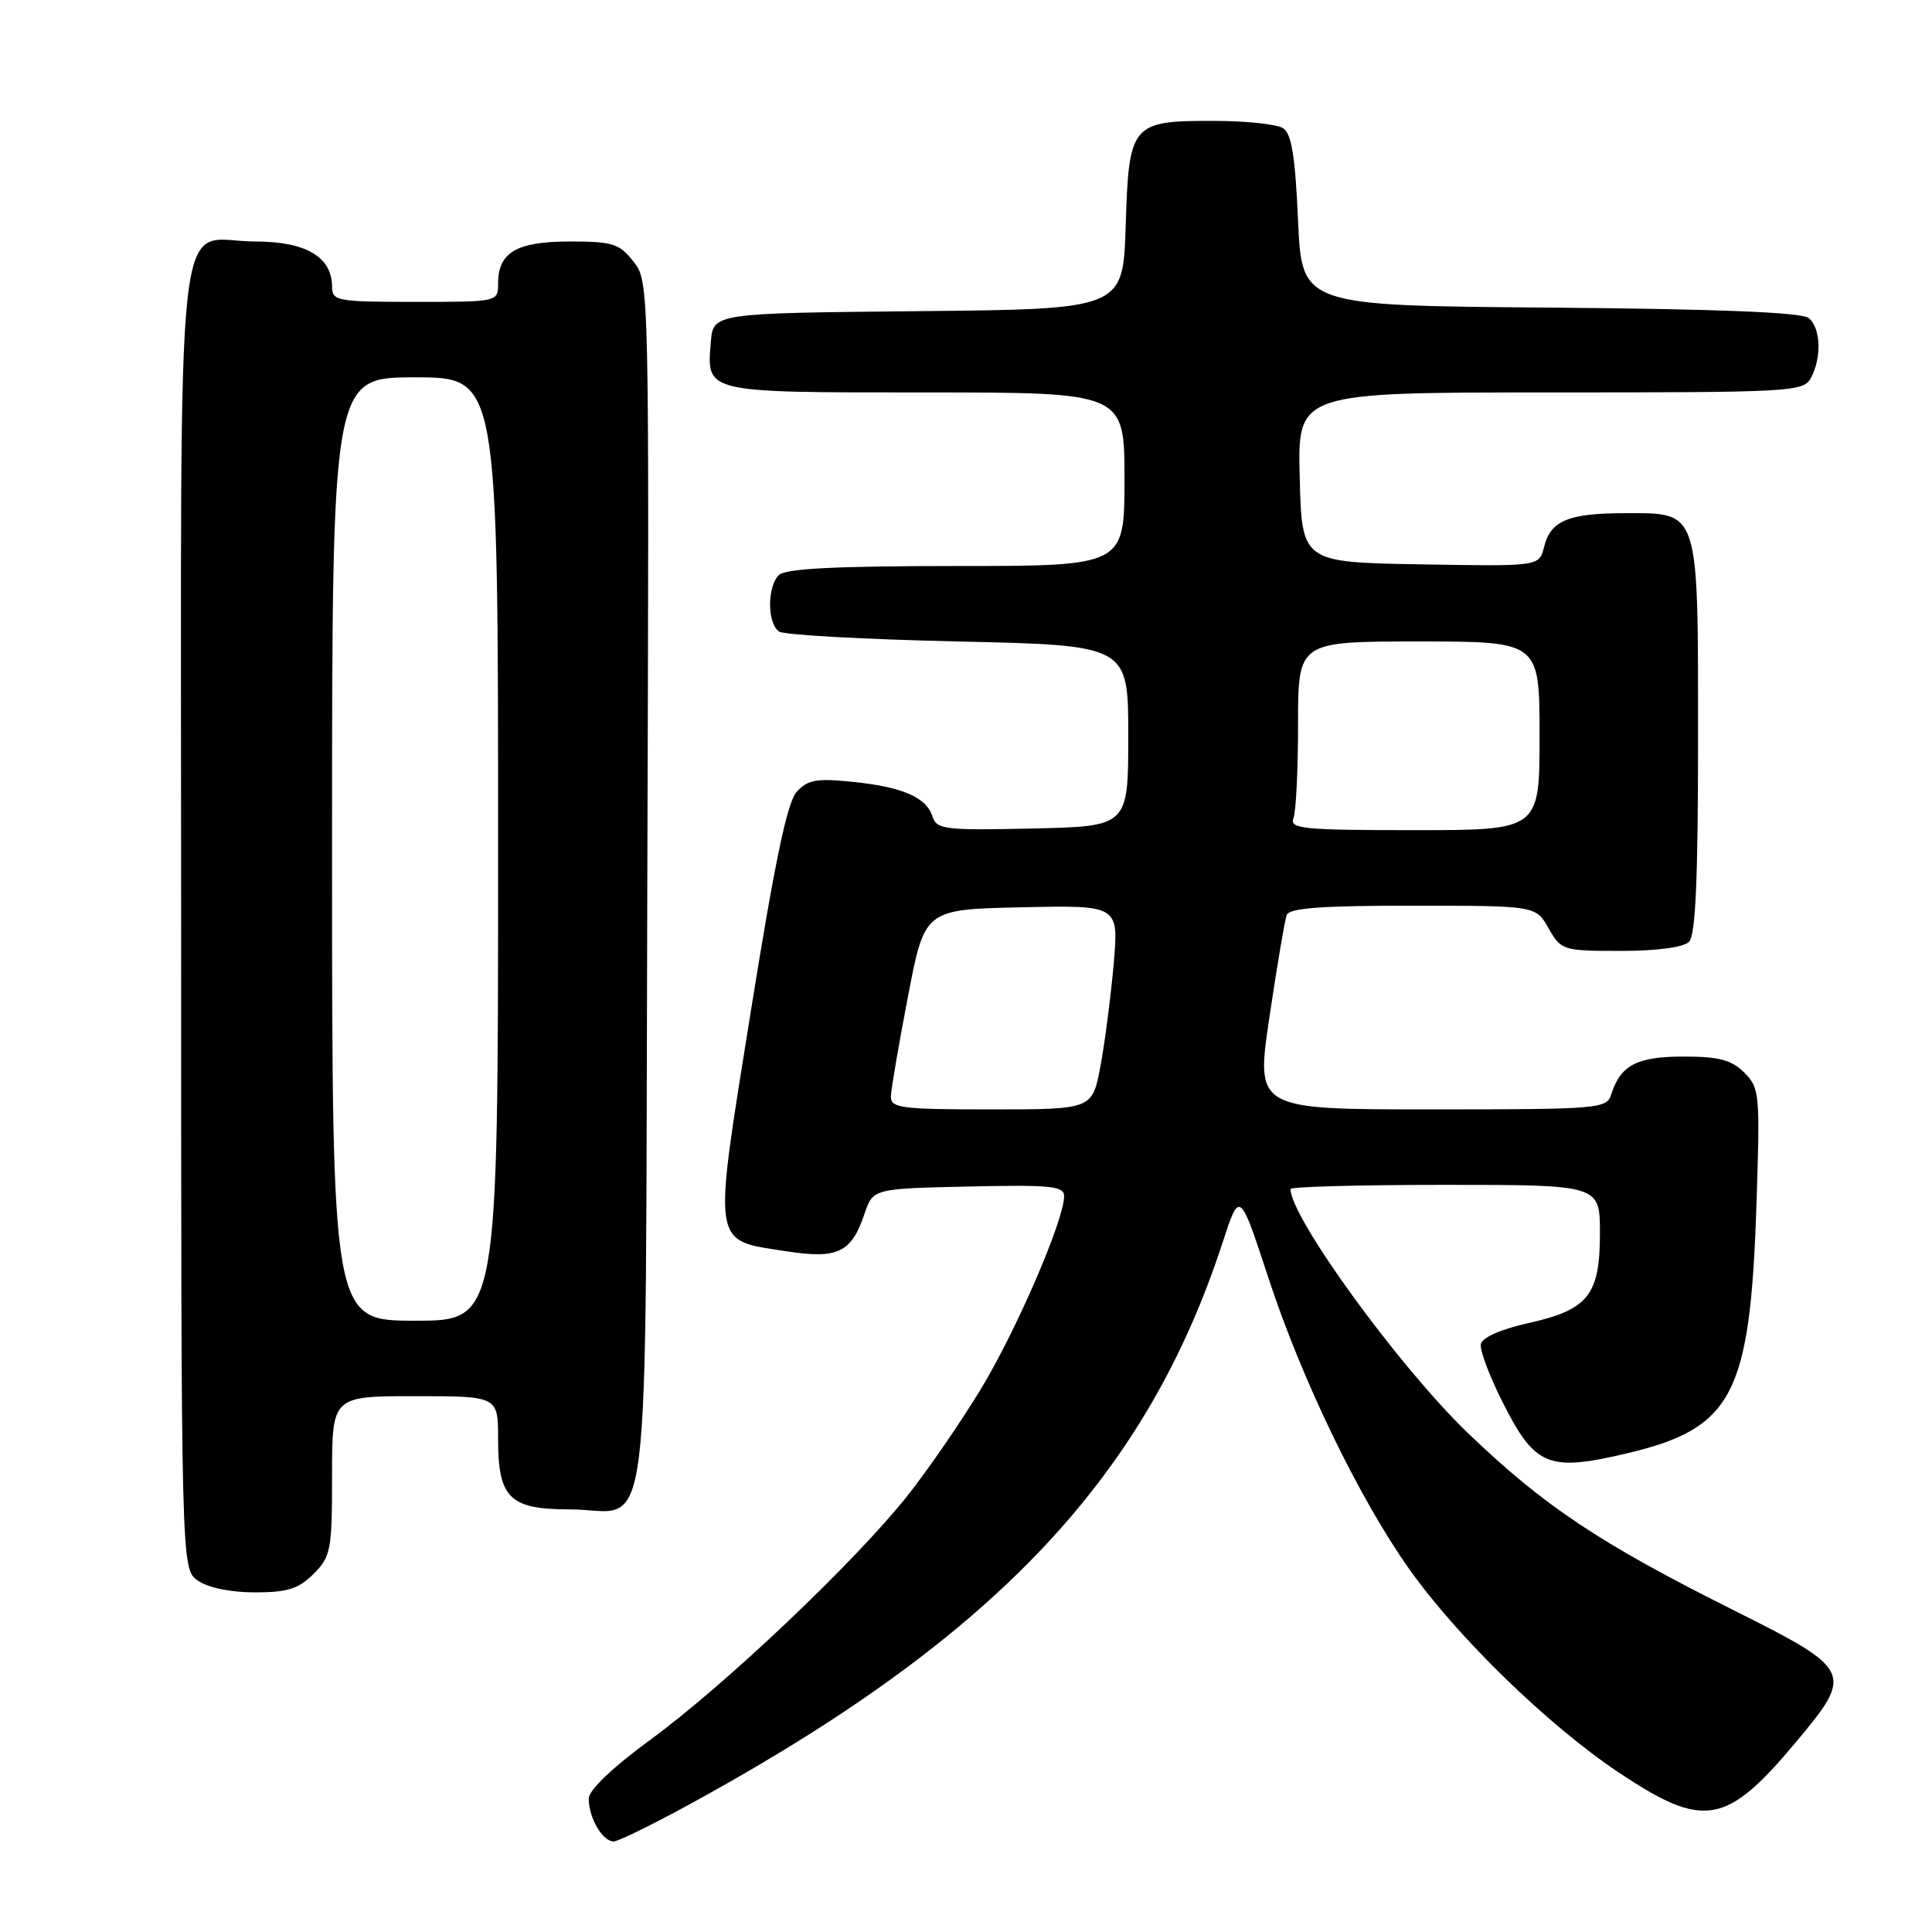 <?xml version="1.0" encoding="UTF-8" standalone="no"?>
<!DOCTYPE svg PUBLIC "-//W3C//DTD SVG 1.1//EN" "http://www.w3.org/Graphics/SVG/1.1/DTD/svg11.dtd" >
<svg xmlns="http://www.w3.org/2000/svg" xmlns:xlink="http://www.w3.org/1999/xlink" version="1.1" viewBox="0 0 256 256">
 <g >
 <path fill="currentColor"
d=" M 93.52 237.90 C 132.37 216.33 152.01 195.31 162.01 164.61 C 164.26 157.72 164.26 157.72 168.08 169.36 C 172.52 182.89 180.13 198.61 186.76 207.95 C 193.17 216.98 205.15 228.62 214.41 234.81 C 225.78 242.41 228.72 241.91 238.02 230.78 C 245.66 221.65 245.47 221.25 229.75 213.38 C 211.97 204.49 204.58 199.56 194.54 189.92 C 185.42 181.17 171.00 161.33 171.00 157.55 C 171.00 157.25 180.22 157.00 191.50 157.00 C 212.00 157.00 212.00 157.00 212.00 163.39 C 212.00 171.61 210.46 173.55 202.50 175.32 C 198.85 176.13 196.39 177.23 196.22 178.11 C 196.06 178.91 197.41 182.47 199.22 186.03 C 203.41 194.29 205.22 195.02 215.52 192.59 C 229.58 189.28 231.89 184.88 232.73 159.88 C 233.23 144.91 233.17 144.17 231.13 142.13 C 229.44 140.44 227.79 140.00 223.07 140.00 C 216.90 140.00 214.73 141.14 213.50 145.01 C 212.89 146.92 211.96 147.00 189.62 147.00 C 166.38 147.00 166.38 147.00 168.21 134.75 C 169.21 128.01 170.24 121.94 170.49 121.25 C 170.82 120.32 175.10 120.00 187.22 120.01 C 203.50 120.01 203.50 120.01 205.20 123.01 C 206.87 125.93 207.08 126.00 214.75 126.00 C 219.52 126.00 223.07 125.53 223.80 124.80 C 224.67 123.93 225.00 116.58 225.00 98.02 C 225.00 67.26 225.24 68.00 215.38 68.00 C 207.81 68.00 205.47 68.97 204.59 72.50 C 203.95 75.05 203.95 75.05 188.22 74.78 C 172.50 74.50 172.50 74.50 172.22 63.25 C 171.93 52.00 171.93 52.00 205.43 52.00 C 237.53 52.00 238.97 51.92 239.96 50.07 C 241.41 47.37 241.26 43.46 239.66 42.14 C 238.76 41.39 227.67 40.94 205.41 40.76 C 172.50 40.50 172.50 40.50 172.00 29.21 C 171.62 20.67 171.14 17.69 170.00 16.98 C 169.18 16.46 165.10 16.02 160.94 16.02 C 149.89 15.99 149.58 16.37 149.16 29.90 C 148.82 40.97 148.82 40.97 121.66 41.23 C 94.50 41.50 94.50 41.50 94.19 45.32 C 93.63 52.09 93.24 52.00 122.62 52.00 C 149.00 52.00 149.00 52.00 149.00 63.50 C 149.00 75.00 149.00 75.00 126.70 75.00 C 110.69 75.00 104.06 75.34 103.20 76.20 C 101.63 77.77 101.66 82.66 103.25 83.69 C 103.94 84.14 114.62 84.72 127.00 85.00 C 149.50 85.50 149.50 85.50 149.50 97.50 C 149.50 109.50 149.50 109.50 136.83 109.78 C 125.19 110.04 124.10 109.91 123.56 108.19 C 122.75 105.64 119.56 104.26 112.90 103.59 C 108.20 103.11 107.02 103.32 105.56 104.93 C 104.30 106.33 102.65 114.26 99.46 134.17 C 94.43 165.64 94.22 164.25 104.26 165.81 C 111.00 166.85 112.83 165.97 114.54 160.86 C 115.68 157.50 115.68 157.50 128.34 157.22 C 139.27 156.98 141.00 157.15 141.00 158.50 C 141.00 161.62 134.82 175.97 130.10 183.84 C 127.43 188.27 122.97 194.76 120.19 198.26 C 113.23 207.00 96.10 223.26 86.21 230.50 C 81.18 234.18 78.01 237.20 78.01 238.32 C 78.00 240.85 79.83 244.00 81.31 244.00 C 81.99 244.00 87.49 241.26 93.52 237.90 Z  M 41.55 208.55 C 43.84 206.25 44.00 205.41 44.00 195.55 C 44.00 185.00 44.00 185.00 55.00 185.00 C 66.00 185.00 66.00 185.00 66.00 190.67 C 66.00 198.50 67.52 200.00 75.46 200.00 C 86.57 200.00 85.46 208.90 85.77 117.24 C 86.03 37.48 86.03 37.31 83.94 34.66 C 82.07 32.28 81.19 32.00 75.50 32.00 C 68.46 32.00 66.00 33.44 66.00 37.57 C 66.00 40.00 65.98 40.00 55.00 40.00 C 44.67 40.00 44.00 39.88 44.00 38.00 C 44.00 34.05 40.53 32.00 33.83 32.00 C 22.97 32.00 24.00 22.58 24.00 121.60 C 24.00 207.89 24.00 207.89 26.22 209.44 C 27.56 210.38 30.57 211.00 33.77 211.00 C 38.09 211.00 39.55 210.54 41.55 208.55 Z  M 118.05 145.25 C 118.08 144.29 119.10 138.32 120.32 132.00 C 122.52 120.50 122.52 120.50 135.38 120.22 C 148.24 119.94 148.24 119.94 147.57 127.72 C 147.19 132.00 146.41 138.09 145.82 141.25 C 144.74 147.00 144.74 147.00 131.37 147.00 C 119.28 147.00 118.01 146.83 118.05 145.25 Z  M 171.39 108.42 C 171.73 107.55 172.00 101.92 172.00 95.92 C 172.00 85.00 172.00 85.00 188.00 85.00 C 204.00 85.00 204.00 85.00 204.00 97.50 C 204.00 110.00 204.00 110.00 187.39 110.00 C 172.66 110.00 170.85 109.82 171.39 108.42 Z  M 44.00 112.50 C 44.00 50.00 44.00 50.00 55.00 50.00 C 66.00 50.00 66.00 50.00 66.00 112.50 C 66.00 175.00 66.00 175.00 55.00 175.00 C 44.00 175.00 44.00 175.00 44.00 112.50 Z "/>
</g>
</svg>